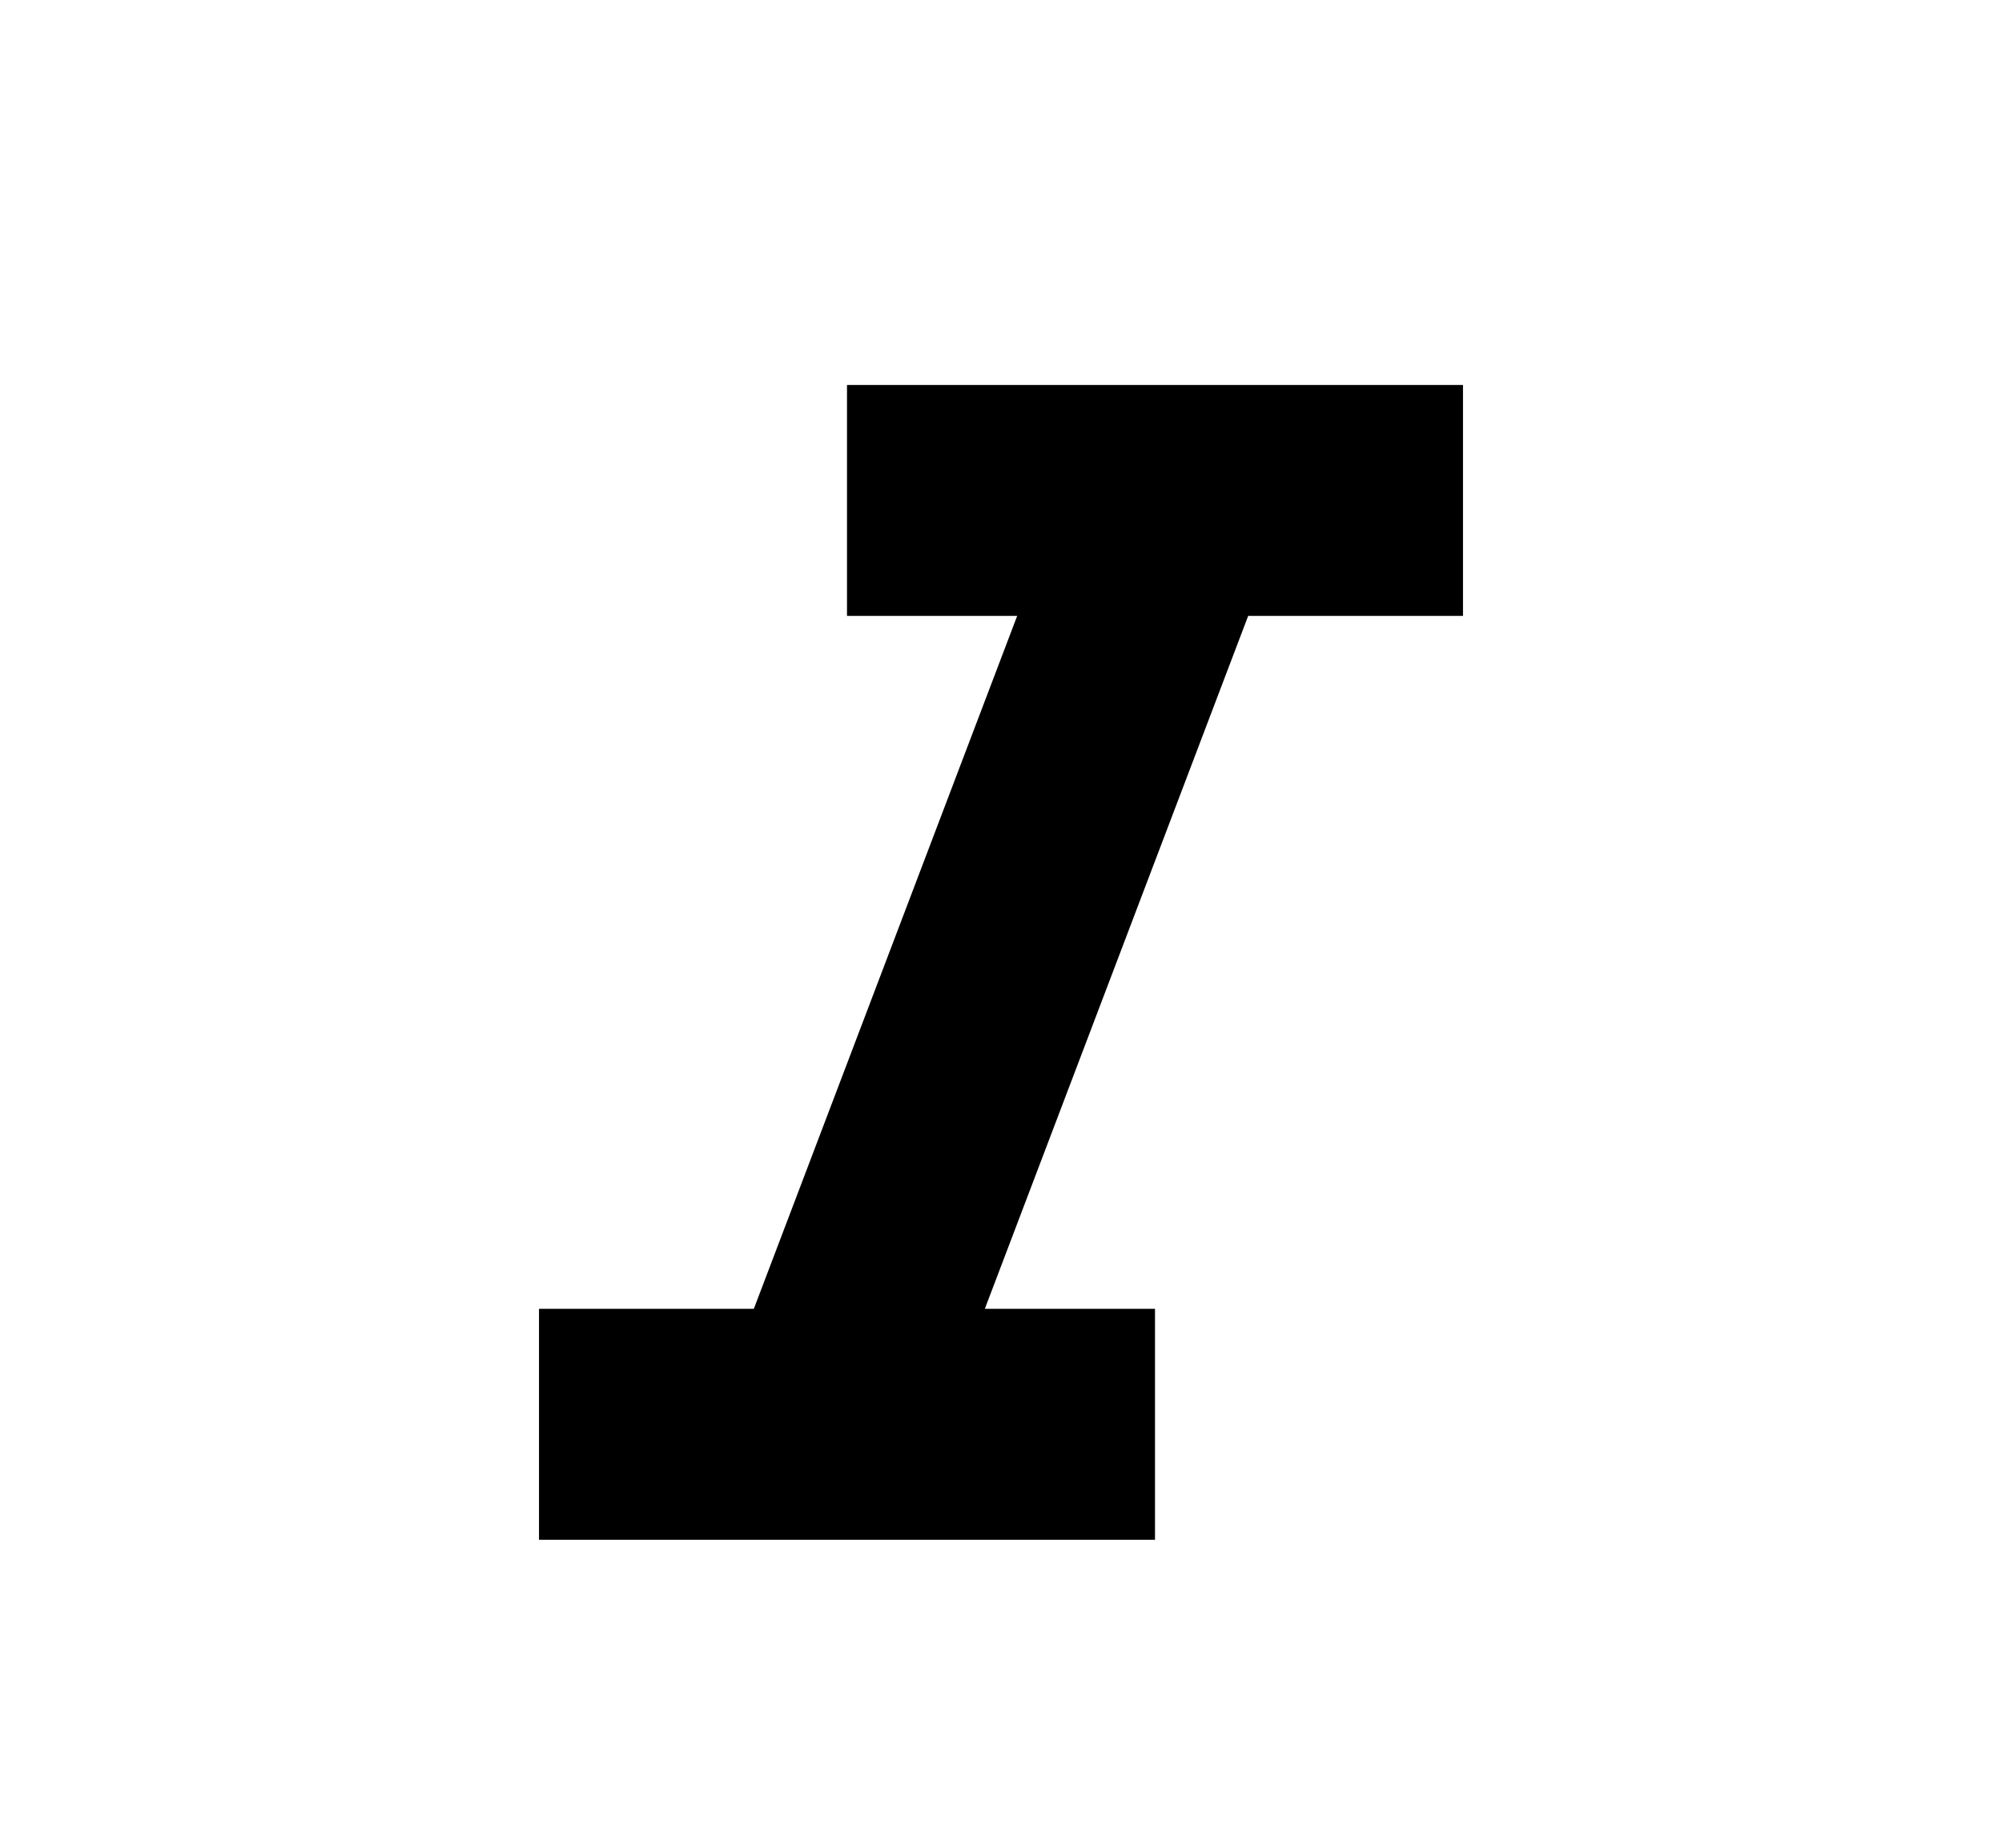 <svg xmlns="http://www.w3.org/2000/svg" width="13" height="12" viewBox="0 0 13 12"><path fill-rule="evenodd" d="M5.5 2.5V4h1.105l-1.71 4.5H3.5V10h4V8.5H6.395L8.105 4H9.5V2.5h-4z" clip-rule="evenodd"/></svg>